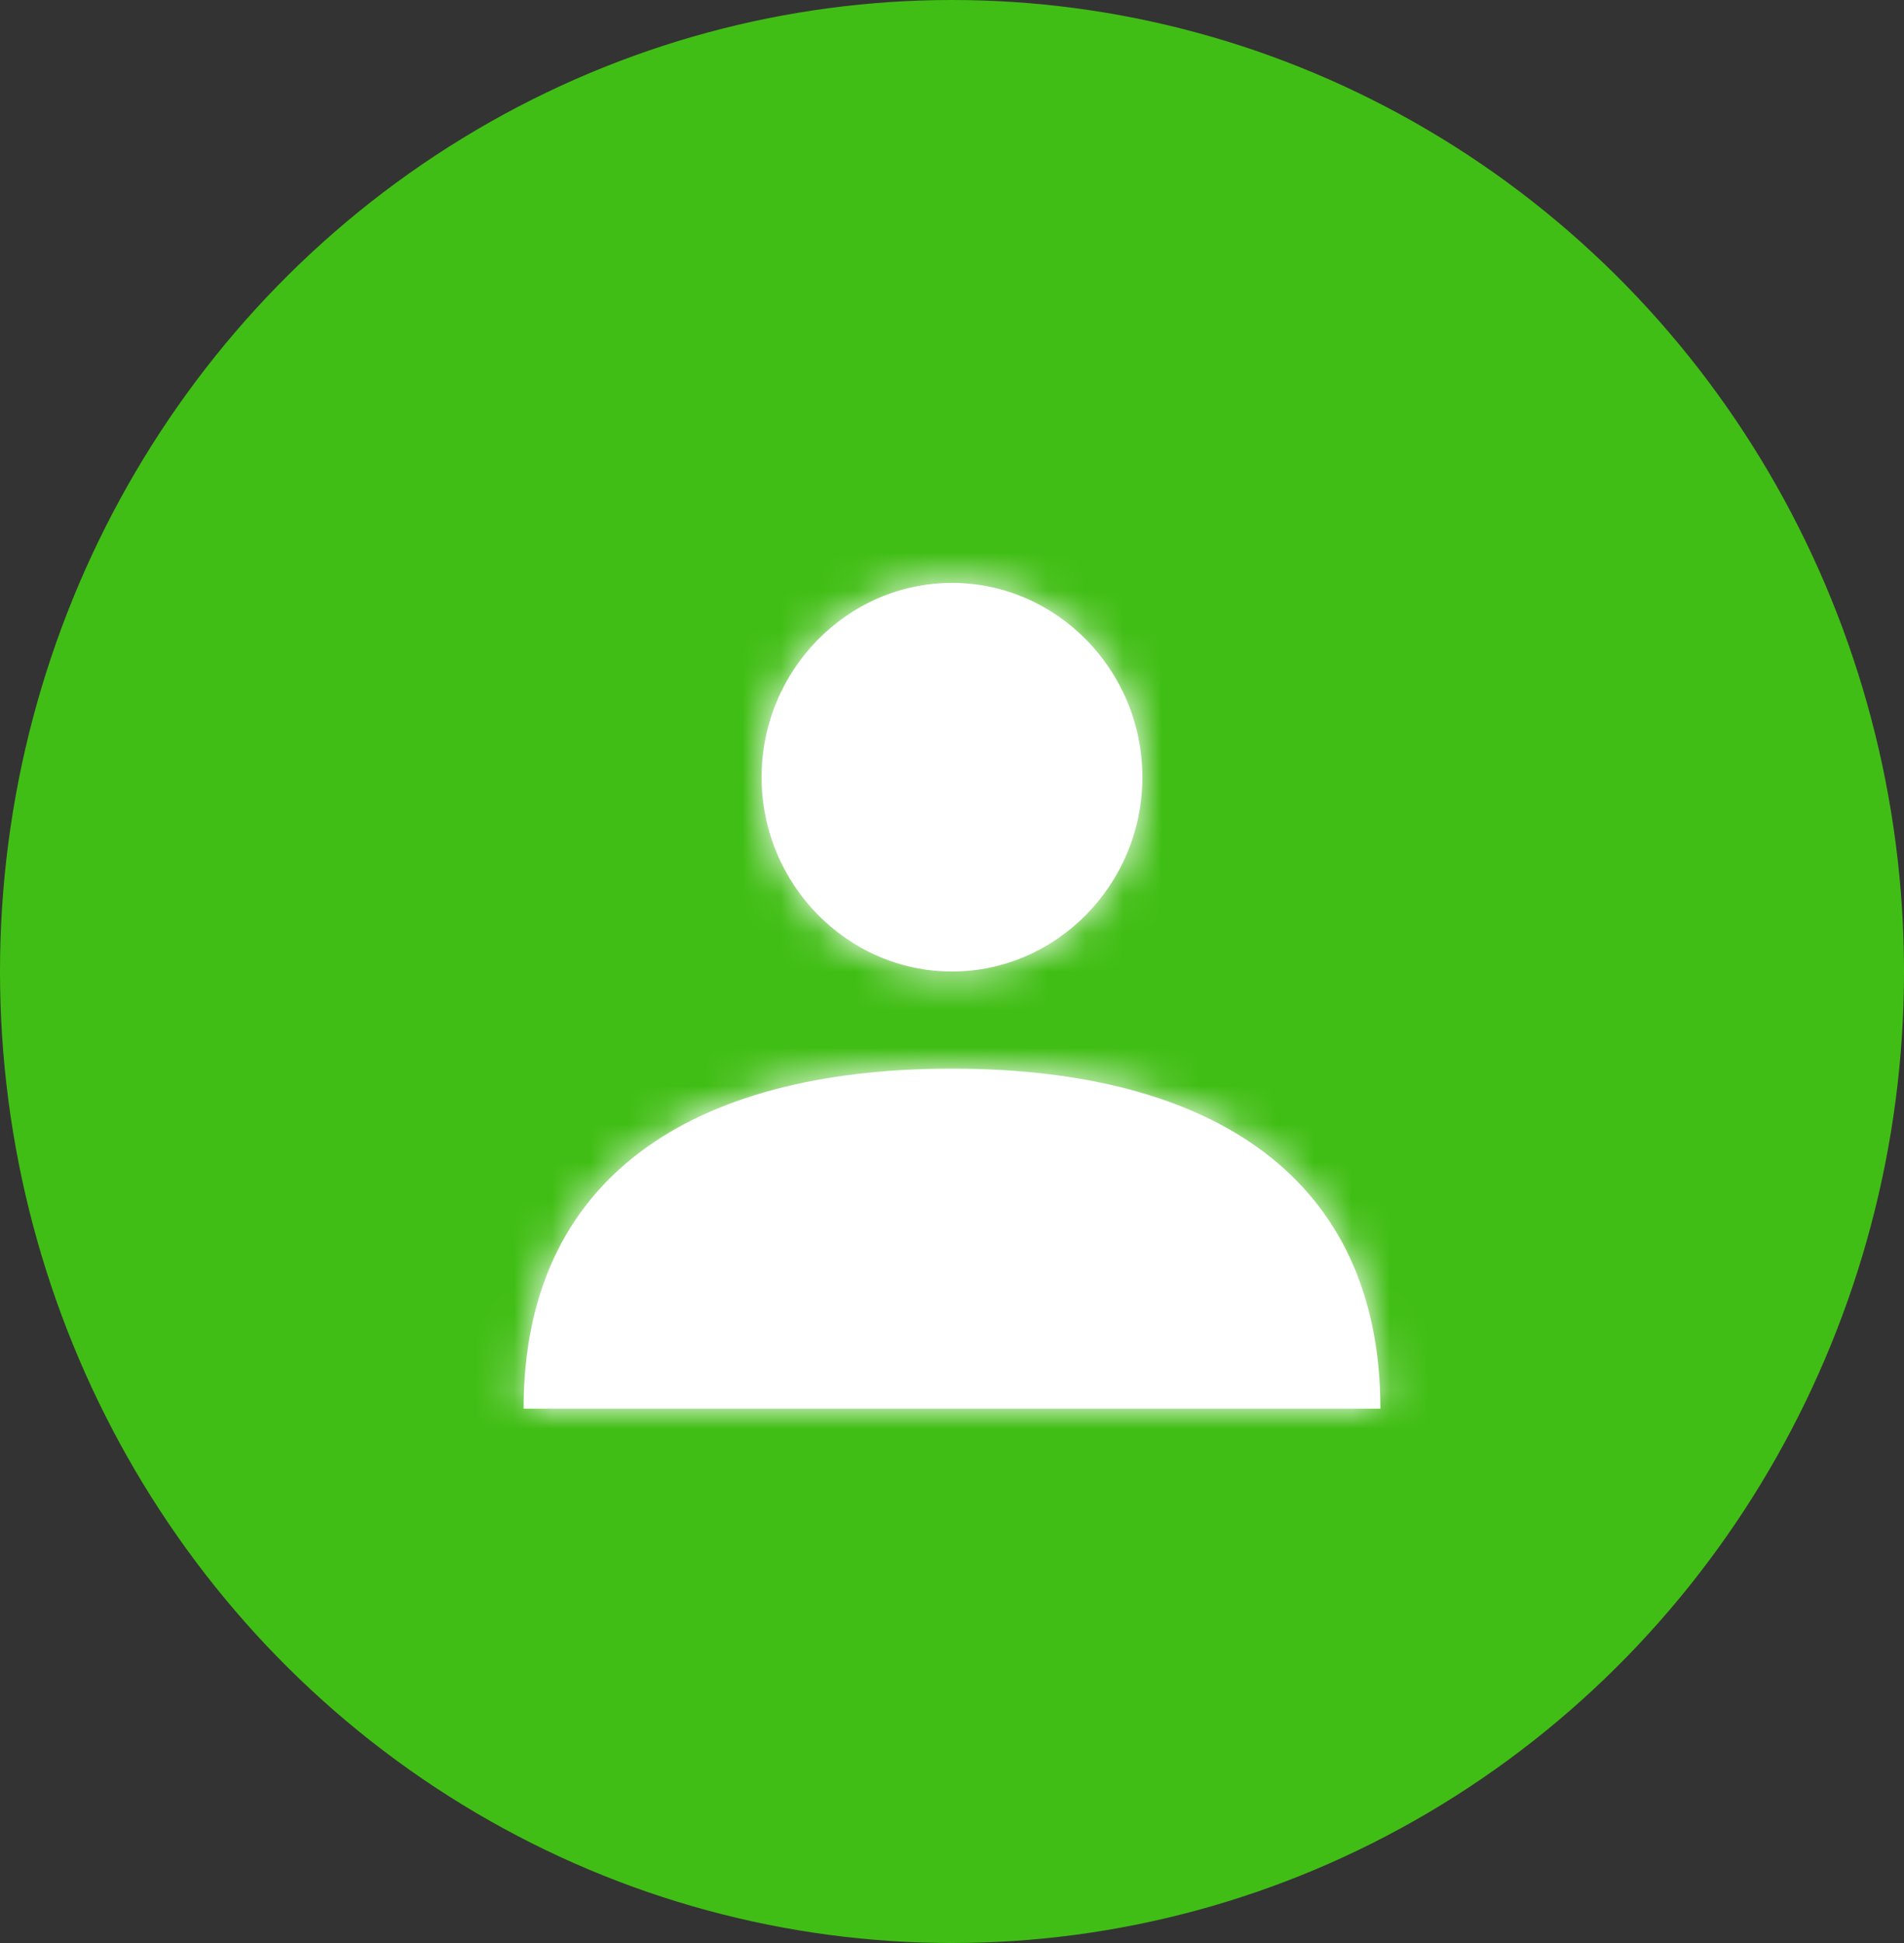 <svg width="50" height="51" viewBox="0 0 50 51" fill="none" xmlns="http://www.w3.org/2000/svg">
<rect x="0" y="0" width="50" height="51" fill="#333333" stroke="none"/>
<ellipse cx="25" cy="25.5" rx="25" ry="25.5" fill="#41BE15"/>
<path fill-rule="evenodd" clip-rule="evenodd" d="M30 20.4C30 23.205 27.75 25.5 25 25.5C22.25 25.5 20 23.205 20 20.4C20 17.595 22.25 15.3 25 15.3C27.75 15.3 30 17.595 30 20.4ZM25 28.05C31.893 28.05 36.25 30.951 36.25 36.975H13.75C13.75 30.951 18.107 28.05 25 28.05Z" fill="white"/>
<mask id="mask0_5_16" style="mask-type:alpha" maskUnits="userSpaceOnUse" x="13" y="15" width="24" height="22">
<path fill-rule="evenodd" clip-rule="evenodd" d="M30 20.4C30 23.205 27.75 25.5 25 25.5C22.25 25.5 20 23.205 20 20.4C20 17.595 22.25 15.3 25 15.3C27.75 15.3 30 17.595 30 20.4ZM25 28.05C31.893 28.05 36.25 30.951 36.25 36.975H13.75C13.75 30.951 18.107 28.05 25 28.05Z" fill="white"/>
</mask>
<g mask="url(#mask0_5_16)">
<rect x="10" y="10.2" width="30" height="30.6" fill="white"/>
</g>
</svg>
